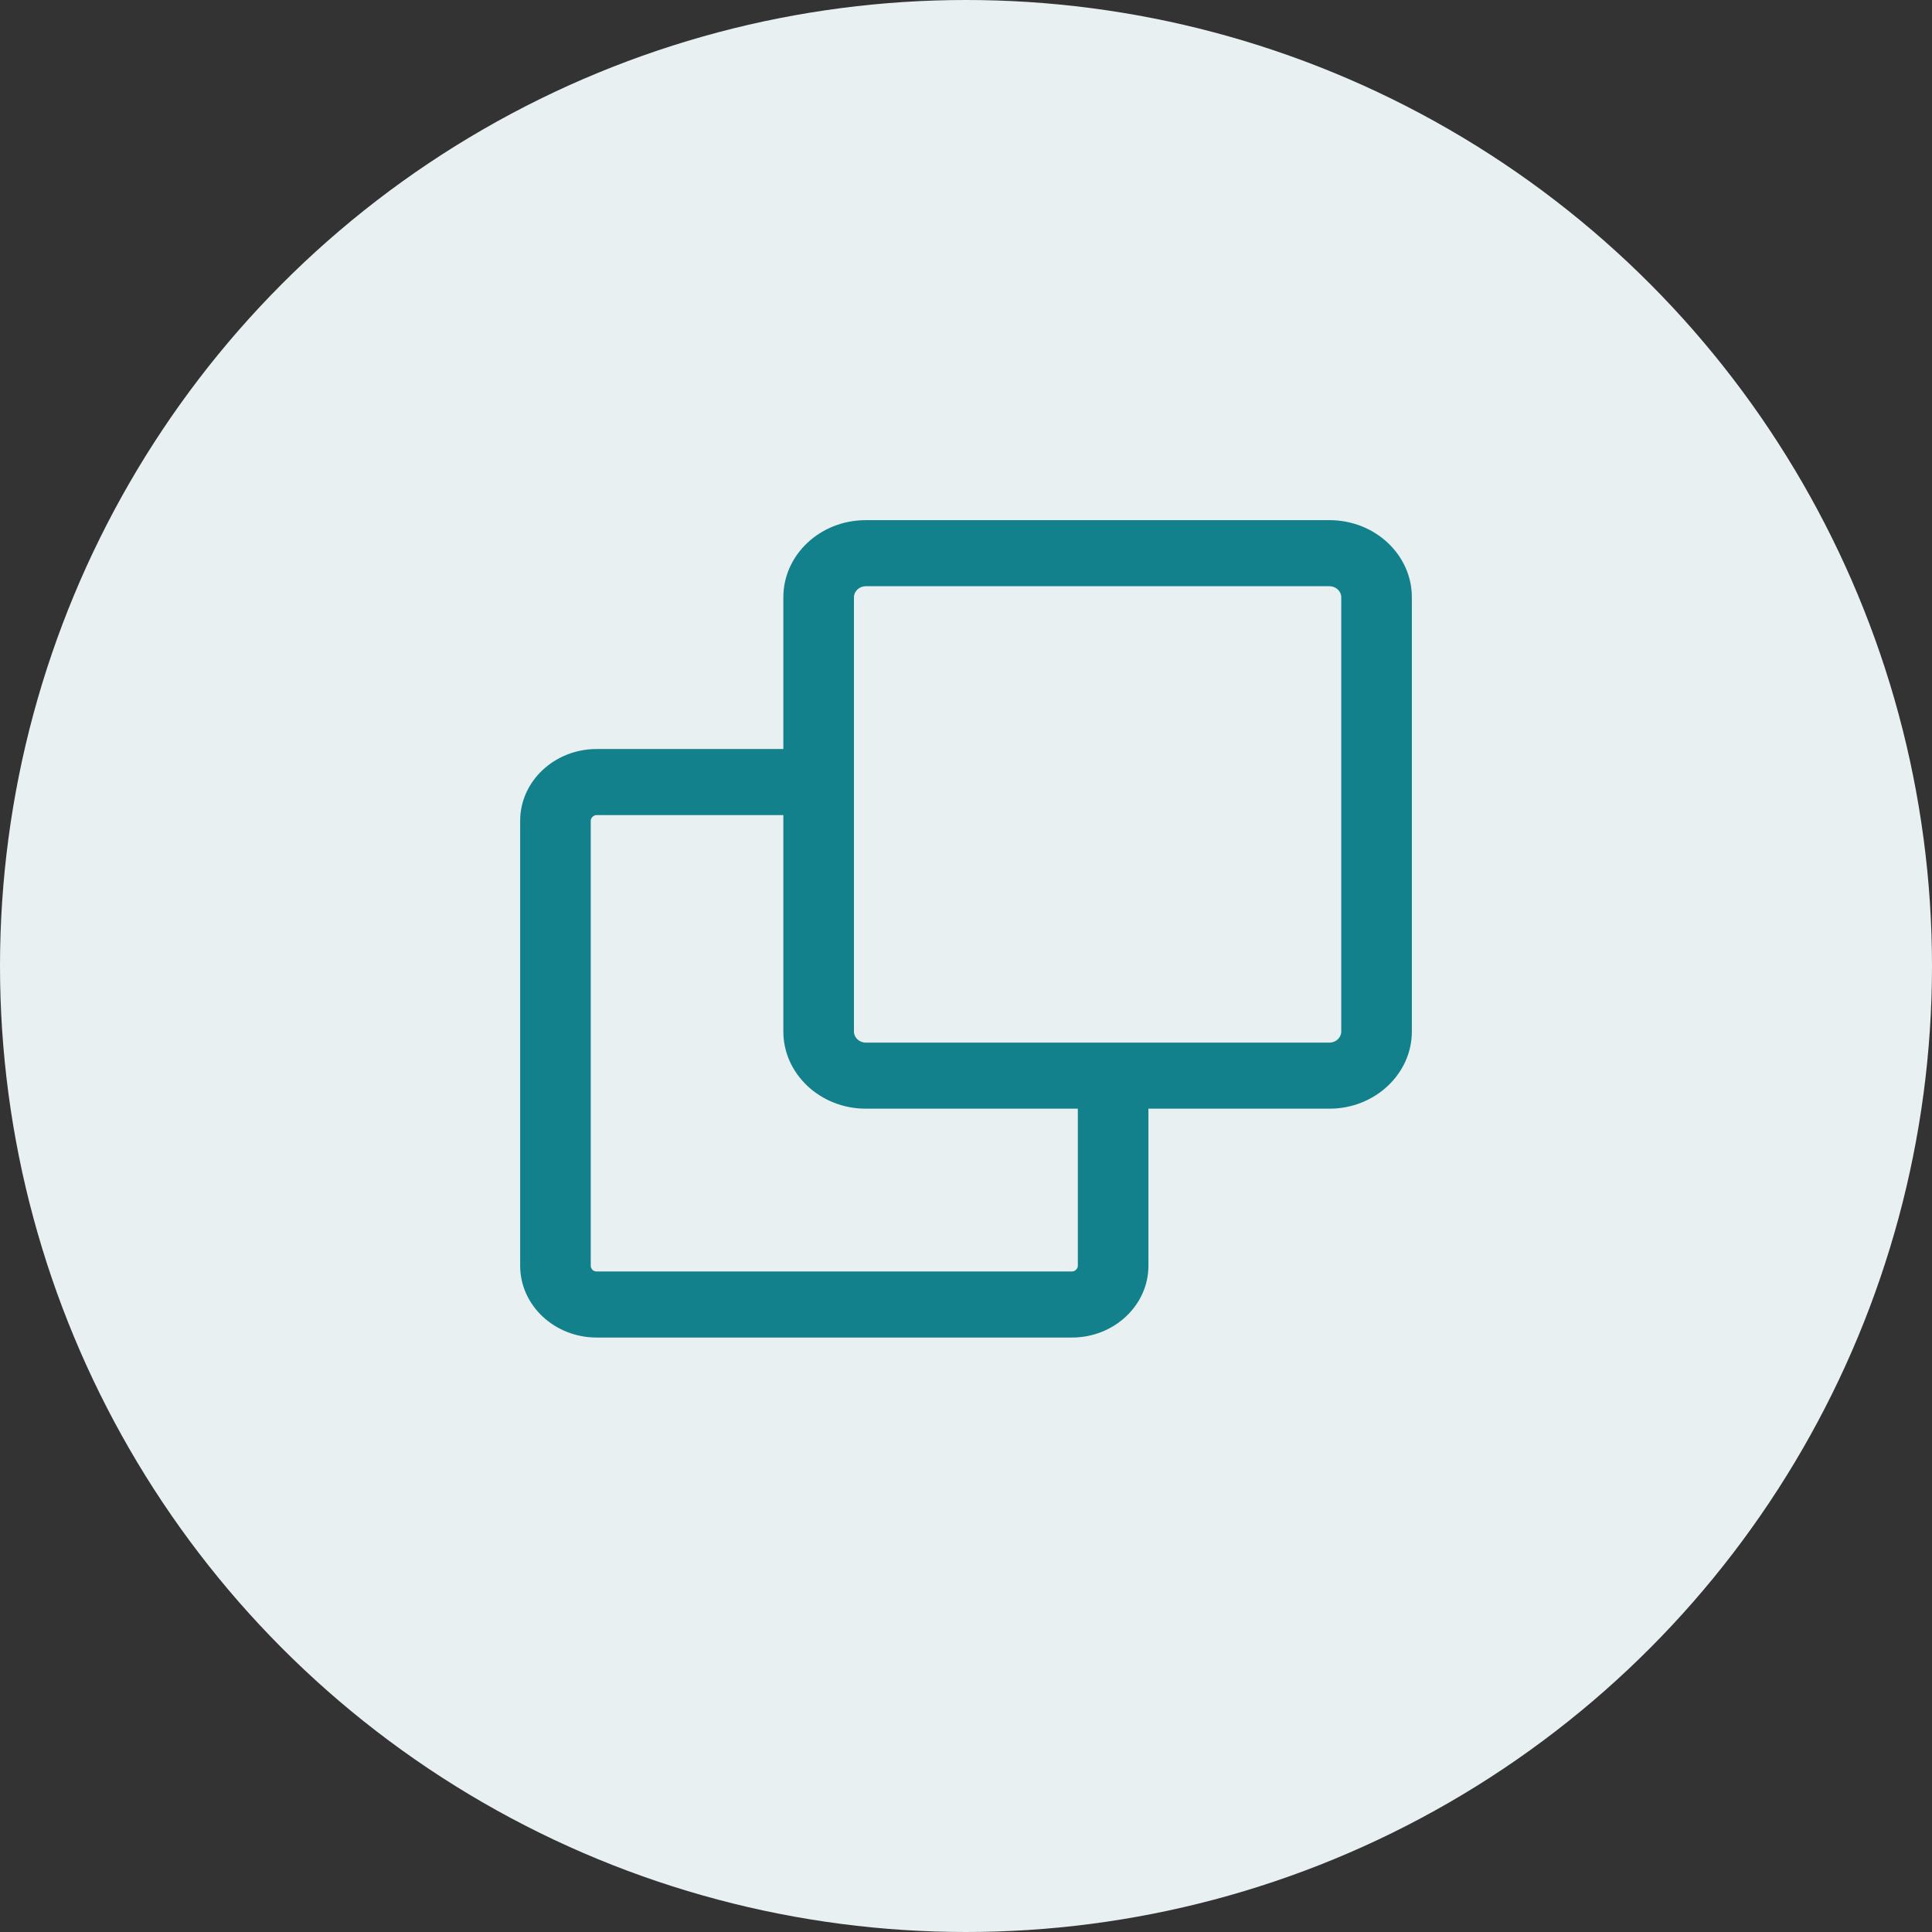 <?xml version="1.0" encoding="UTF-8"?>
<svg width="26px" height="26px" viewBox="0 0 26 26" version="1.1" xmlns="http://www.w3.org/2000/svg" xmlns:xlink="http://www.w3.org/1999/xlink">
    <rect x="0" y="0" width="26" height="26" fill="#333333" stroke="none"/>
    <!-- Generator: Sketch 58 (84663) - https://sketch.com -->
    <title>copy-icon</title>
    <desc>Created with Sketch.</desc>
    <g id="Page-1" stroke="none" stroke-width="1" fill="none" fill-rule="evenodd">
        <g id="Desktop-HD" transform="translate(-1367, -843)">
            <g id="copy-icon" transform="translate(1367, 843)">
                <circle id="Oval" fill="#E8F0F1" cx="13" cy="13" r="13"></circle>
                <path d="M10.542,10.969 L10.542,13.883 C10.542,14.452 11.039,14.92 11.65,14.92 L14.505,14.92 L14.505,17.034 C14.505,17.075 14.467,17.111 14.426,17.111 L8.029,17.111 C7.984,17.111 7.95,17.075 7.95,17.034 L7.95,11.046 C7.95,11.005 7.988,10.969 8.029,10.969 L10.542,10.969 Z M17.892,7.889 C17.978,7.889 18.05,7.957 18.05,8.037 L18.05,13.883 C18.05,13.963 17.978,14.031 17.892,14.031 L11.65,14.031 C11.564,14.031 11.492,13.963 11.492,13.883 L11.492,8.037 C11.492,7.957 11.564,7.889 11.65,7.889 L17.892,7.889 Z M17.892,7 L11.65,7 C11.039,7 10.542,7.465 10.542,8.037 L10.542,10.08 L8.029,10.08 C7.462,10.08 7,10.513 7,11.046 L7,17.034 C7,17.567 7.462,18 8.029,18 L14.426,18 C14.993,18 15.455,17.567 15.455,17.034 L15.455,14.92 L17.892,14.92 C18.503,14.92 19,14.452 19,13.883 L19,8.037 C19,7.465 18.503,7 17.892,7 L17.892,7 Z" id="8H" fill="#13818C"></path>
            </g>
        </g>
    </g>
</svg>